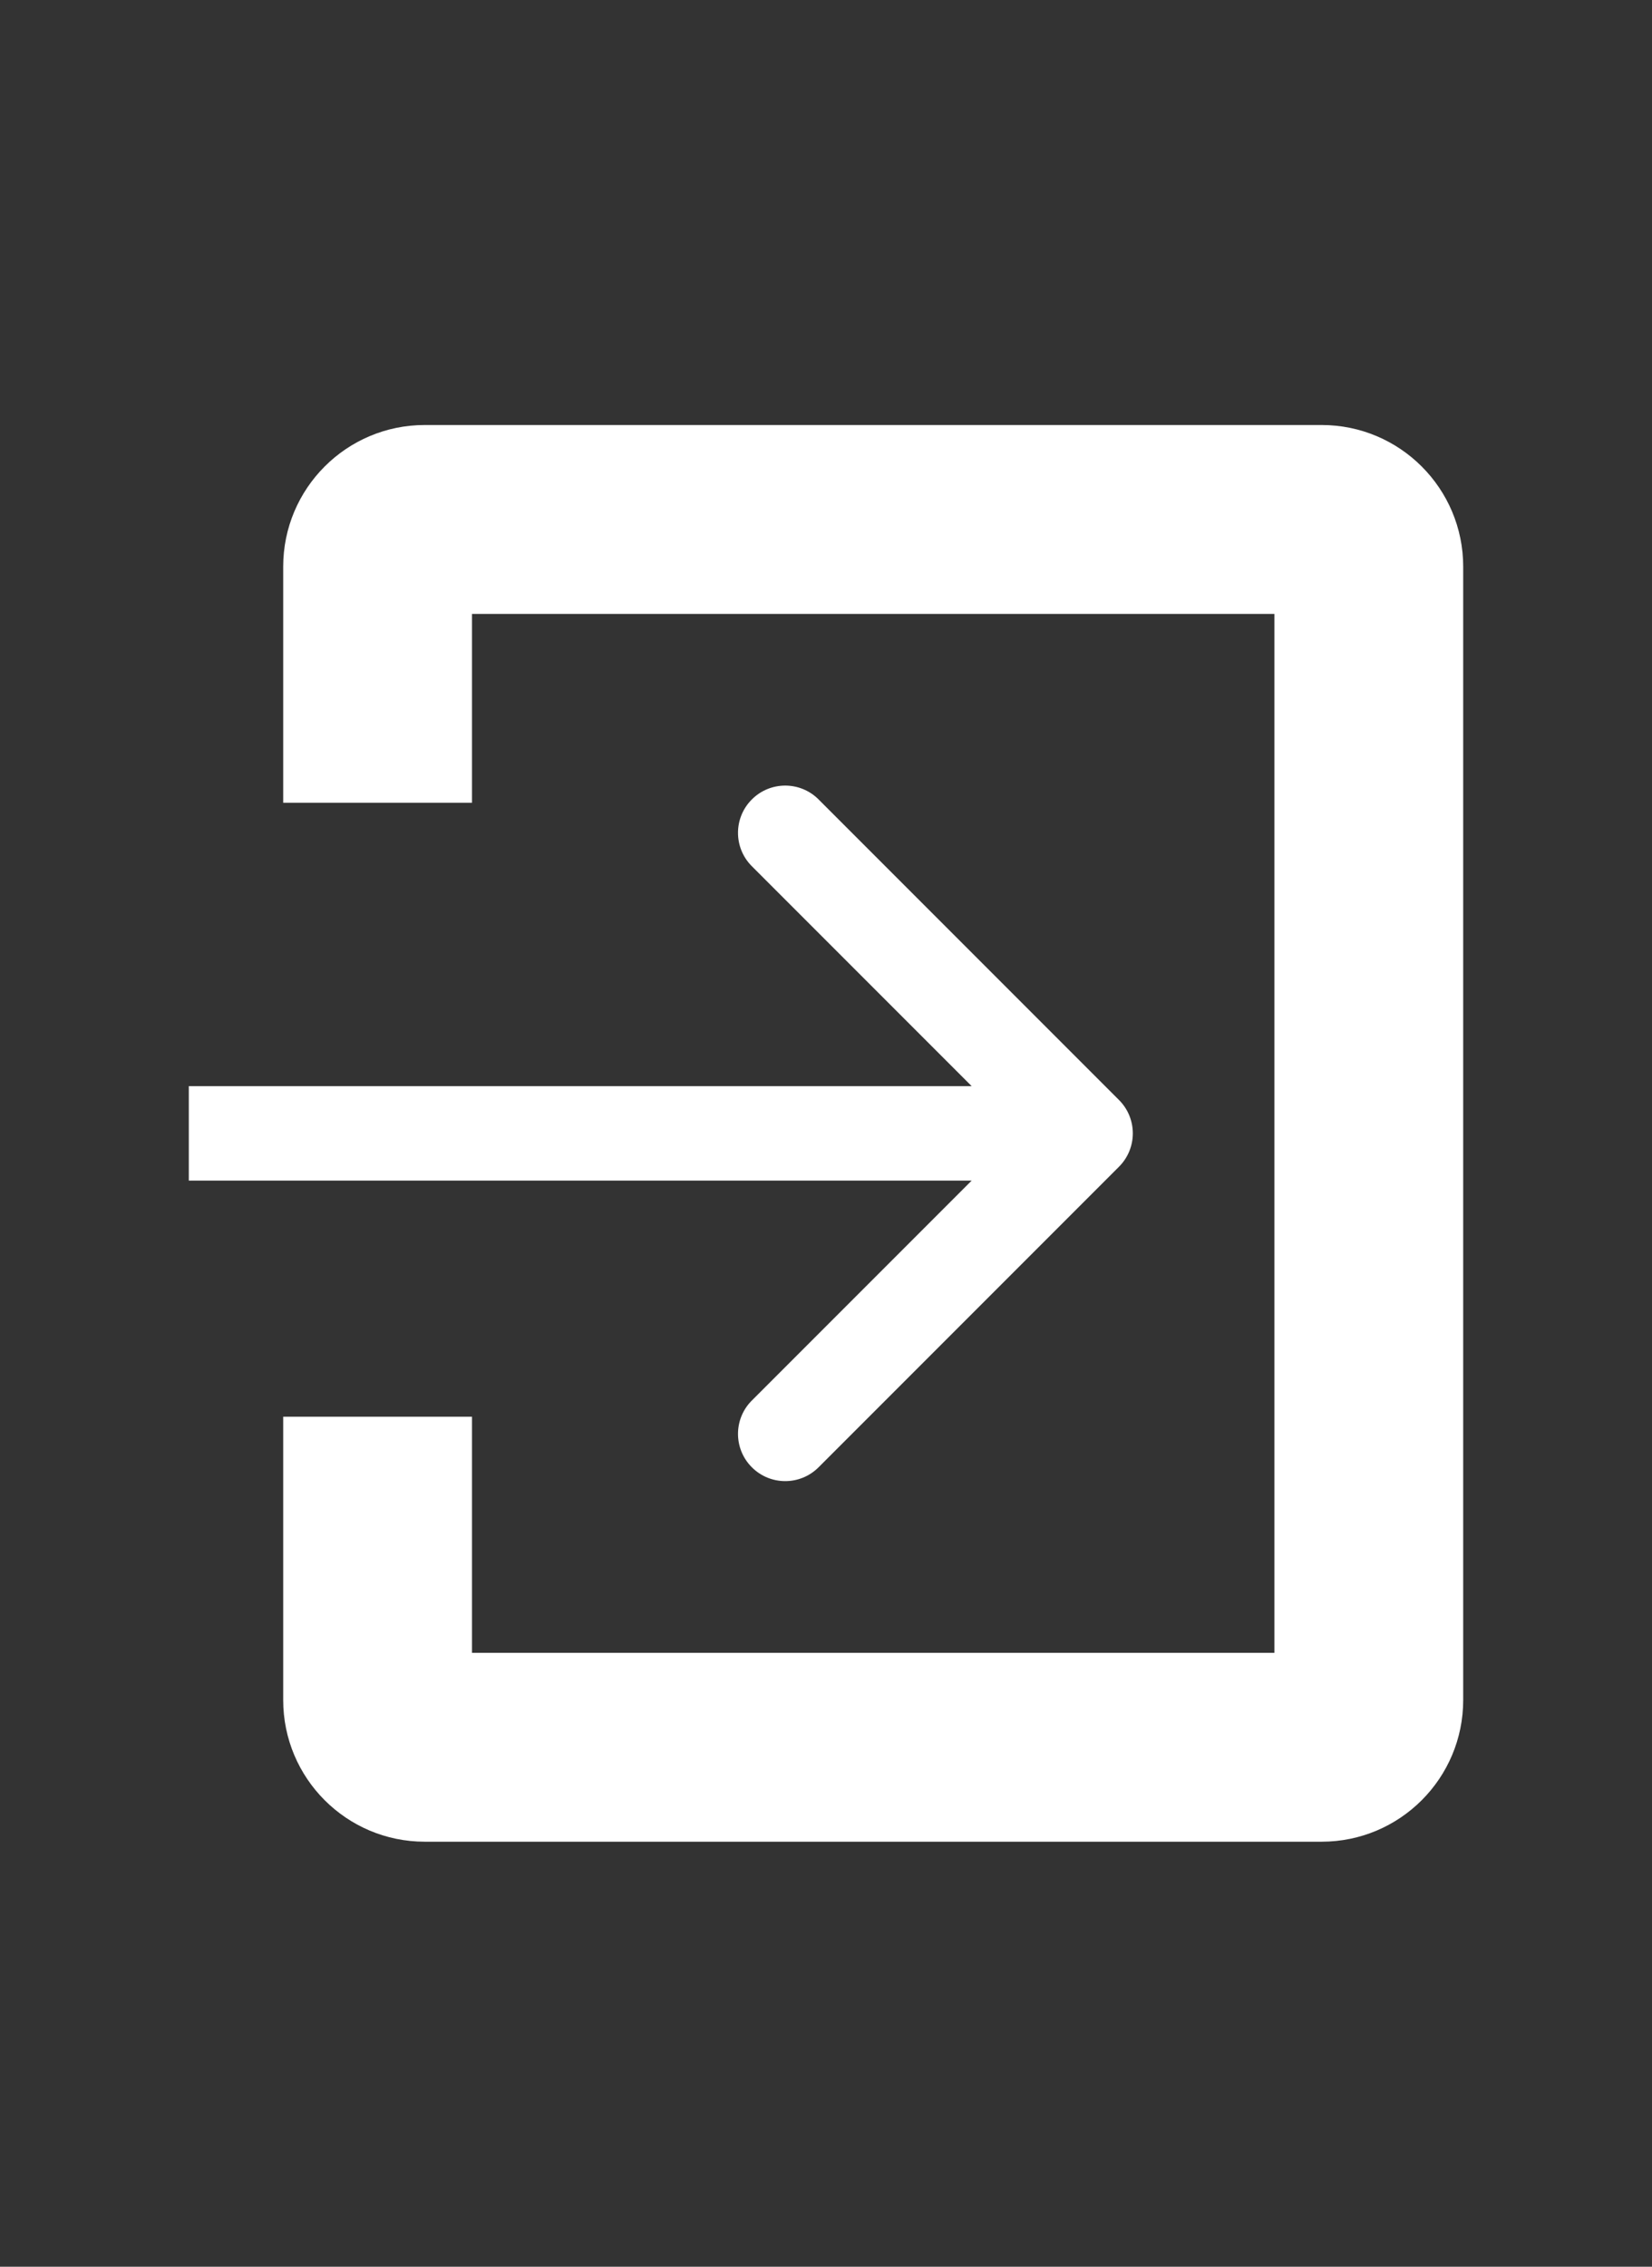 <svg width="35" height="48" viewBox="0 0 35 48" fill="none" xmlns="http://www.w3.org/2000/svg">
<rect x="0" y="0" width="35" height="48" fill="#333333" stroke="none"/>
<path fill-rule="evenodd" clip-rule="evenodd" d="M3 0C1.343 0 0 1.343 0 3V8H4V4H21V26H4V21H0V27C0 28.657 1.343 30 3 30H22C23.657 30 25 28.657 25 27V3C25 1.343 23.657 0 22 0H3Z" transform="translate(6 9)" fill="white"/>
<path d="M19.707 0.707C20.098 0.317 20.098 -0.317 19.707 -0.707L13.343 -7.071C12.953 -7.462 12.319 -7.462 11.929 -7.071C11.538 -6.681 11.538 -6.047 11.929 -5.657L17.586 0L11.929 5.657C11.538 6.047 11.538 6.681 11.929 7.071C12.319 7.462 12.953 7.462 13.343 7.071L19.707 0.707ZM0 1H19V-1H0V1Z" transform="translate(4 24)" fill="white"/>
</svg>
